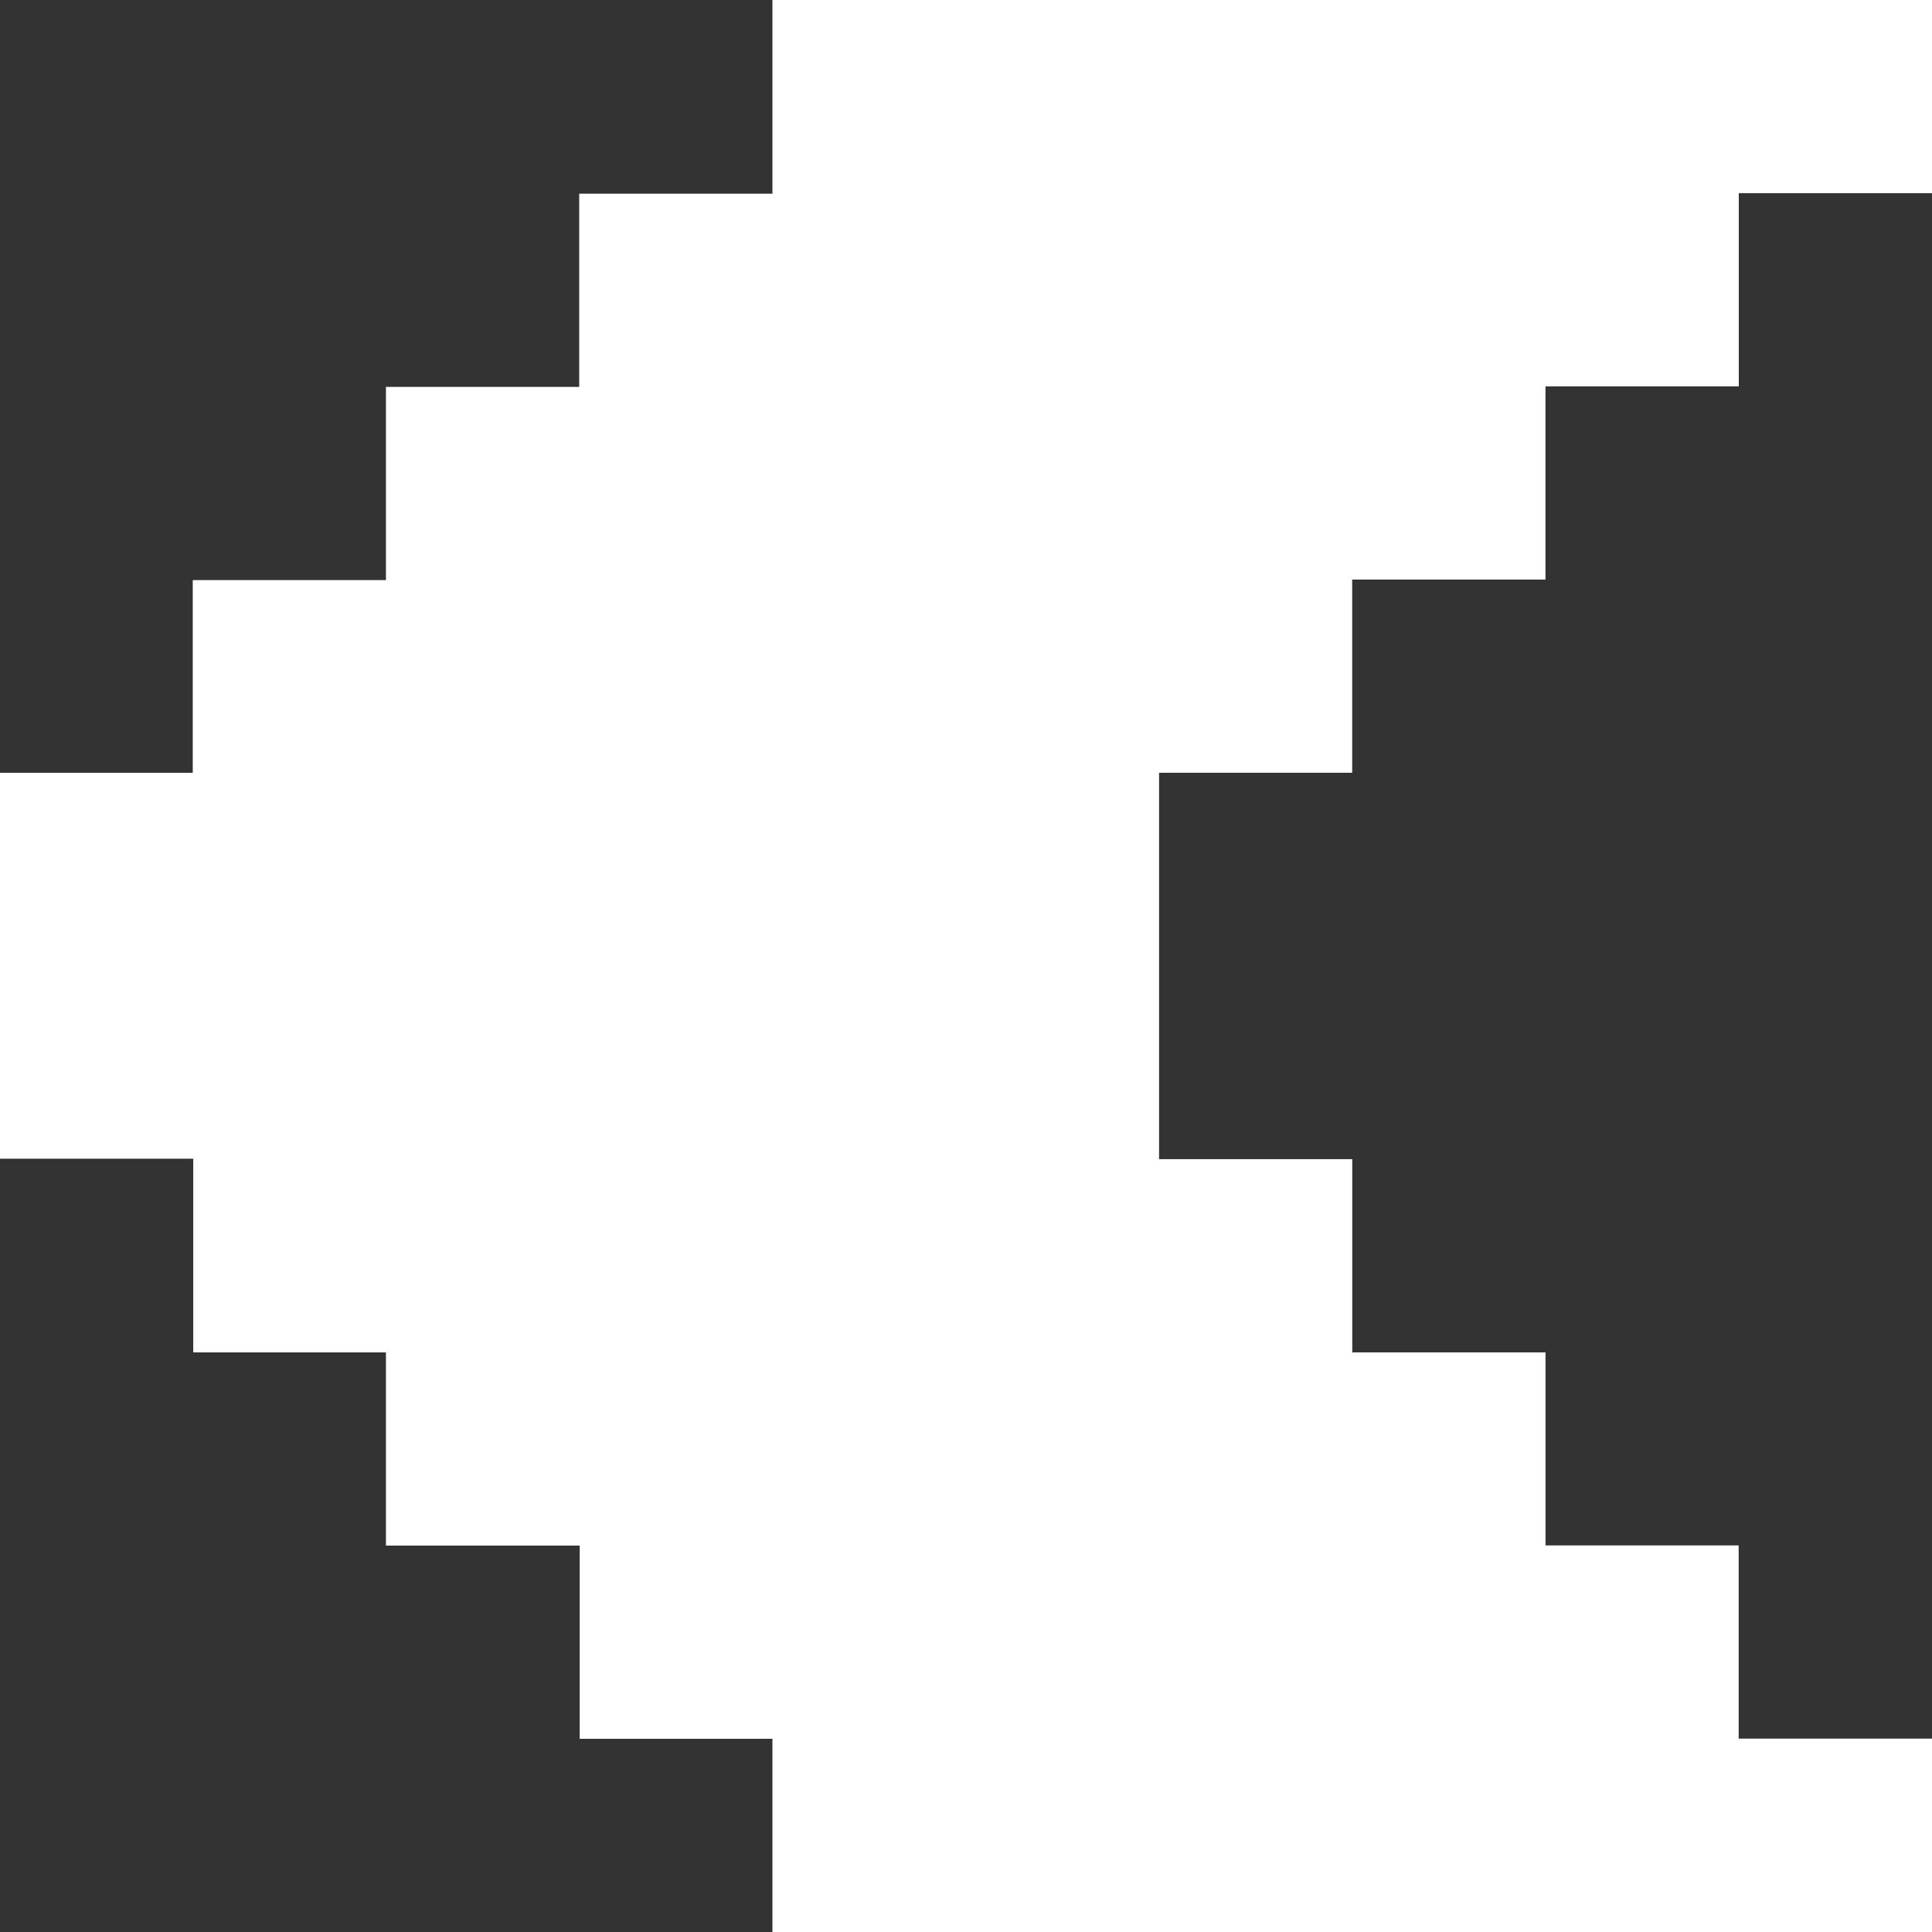 <svg width="43" height="43" viewBox="0 0 43 43" fill="none" xmlns="http://www.w3.org/2000/svg">
<rect x="0" y="0" width="43" height="43" fill="#333333" stroke="none"/>
<path d="M43 0V4.3H38.7V8.6H34.397V12.899H30.095V17.199H25.797V25.799H30.097V30.1H34.398V34.396H38.697V38.696H43V43H17.192V38.7H12.902V34.4H8.59V30.1H4.301V25.789H0V17.2H4.29V12.911H8.59V8.611H12.891V4.311H17.192V0H43Z" fill="white"/>
</svg>

